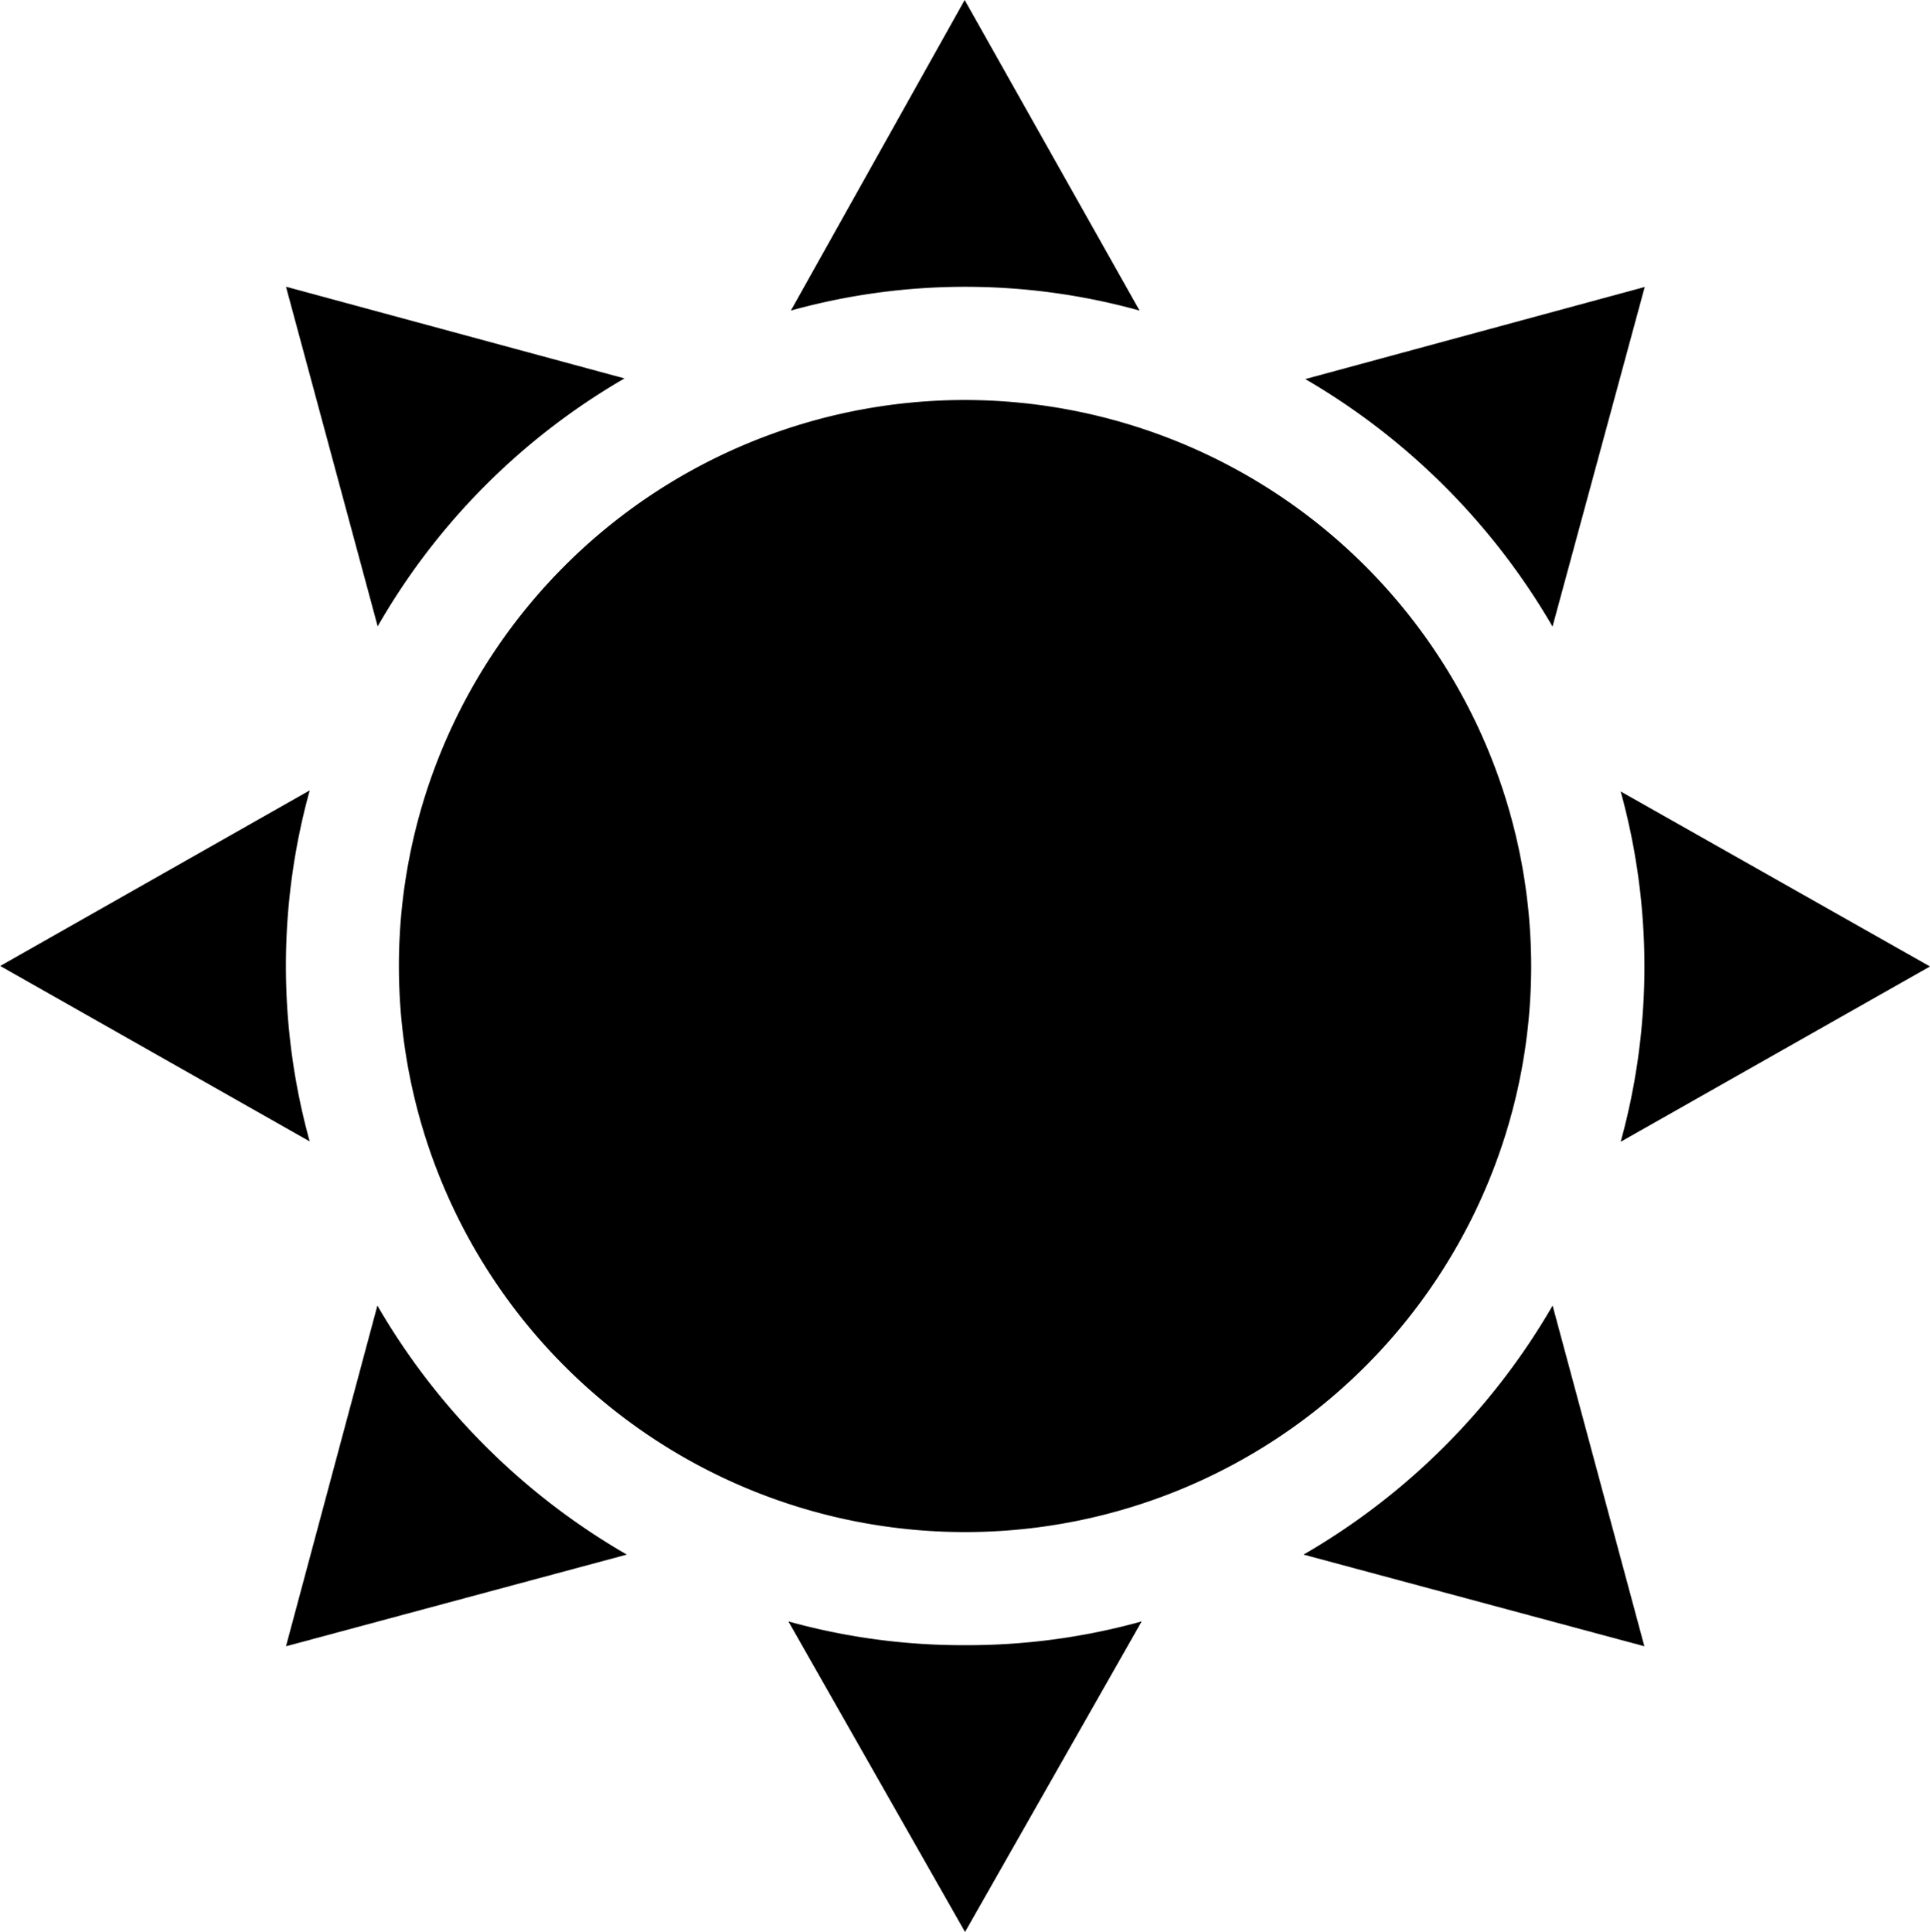 <svg id="sun" xmlns="http://www.w3.org/2000/svg" width="26.649" height="26.68" viewBox="0 0 26.649 26.68">
  <g id="Group_8400" data-name="Group 8400" transform="translate(5.508 5.524)">
    <g id="Group_8399" data-name="Group 8399">
      <path id="Path_10064" data-name="Path 10064" d="M113.813,106a7.817,7.817,0,1,0,7.817,7.817A7.826,7.826,0,0,0,113.813,106Z" transform="translate(-105.996 -106)" fill="current"/>
    </g>
  </g>
  <g id="Group_8402" data-name="Group 8402" transform="translate(17.999 18.03)">
    <g id="Group_8401" data-name="Group 8401">
      <path id="Path_10065" data-name="Path 10065" d="M349.135,346a9.425,9.425,0,0,1-3.439,3.439l4.706,1.266Z" transform="translate(-345.696 -346)" fill="current"/>
    </g>
  </g>
  <g id="Group_8404" data-name="Group 8404" transform="translate(10.917)">
    <g id="Group_8403" data-name="Group 8403">
      <path id="Path_10066" data-name="Path 10066" d="M212.2,0,209.8,4.289a8.993,8.993,0,0,1,4.815,0Z" transform="translate(-209.797)" fill="current"/>
    </g>
  </g>
  <g id="Group_8406" data-name="Group 8406" transform="translate(3.945 3.96)">
    <g id="Group_8405" data-name="Group 8405">
      <path id="Path_10067" data-name="Path 10067" d="M76,76l1.266,4.69a9.3,9.3,0,0,1,3.408-3.424Z" transform="translate(-75.996 -76)" fill="current"/>
    </g>
  </g>
  <g id="Group_8408" data-name="Group 8408" transform="translate(0 10.917)">
    <g id="Group_8407" data-name="Group 8407" transform="translate(0)">
      <path id="Path_10068" data-name="Path 10068" d="M4.57,209.5.3,211.923l4.273,2.423a9.105,9.105,0,0,1,0-4.846Z" transform="translate(-0.297 -209.5)" fill="current"/>
    </g>
  </g>
  <g id="Group_8410" data-name="Group 8410" transform="translate(3.945 18.03)">
    <g id="Group_8409" data-name="Group 8409">
      <path id="Path_10069" data-name="Path 10069" d="M77.262,346,76,350.705l4.706-1.266A9.425,9.425,0,0,1,77.262,346Z" transform="translate(-75.996 -346)" fill="current"/>
    </g>
  </g>
  <g id="Group_8412" data-name="Group 8412" transform="translate(10.886 22.392)">
    <g id="Group_8411" data-name="Group 8411">
      <path id="Path_10070" data-name="Path 10070" d="M211.635,430.027a9,9,0,0,1-2.439-.328l2.439,4.289,2.439-4.289A9,9,0,0,1,211.635,430.027Z" transform="translate(-209.196 -429.699)" fill="current"/>
    </g>
  </g>
  <g id="Group_8414" data-name="Group 8414" transform="translate(18.023 3.963)">
    <g id="Group_8413" data-name="Group 8413">
      <path id="Path_10071" data-name="Path 10071" d="M346.159,77.316a9.438,9.438,0,0,1,3.414,3.418l1.273-4.69Z" transform="translate(-346.159 -76.044)" fill="current"/>
    </g>
  </g>
  <g id="Group_8416" data-name="Group 8416" transform="translate(22.374 10.93)">
    <g id="Group_8415" data-name="Group 8415">
      <path id="Path_10072" data-name="Path 10072" d="M433.937,212.173l-4.271-2.417a9.093,9.093,0,0,1,0,4.838Z" transform="translate(-429.662 -209.756)" fill="current"/>
    </g>
  </g>
</svg>
